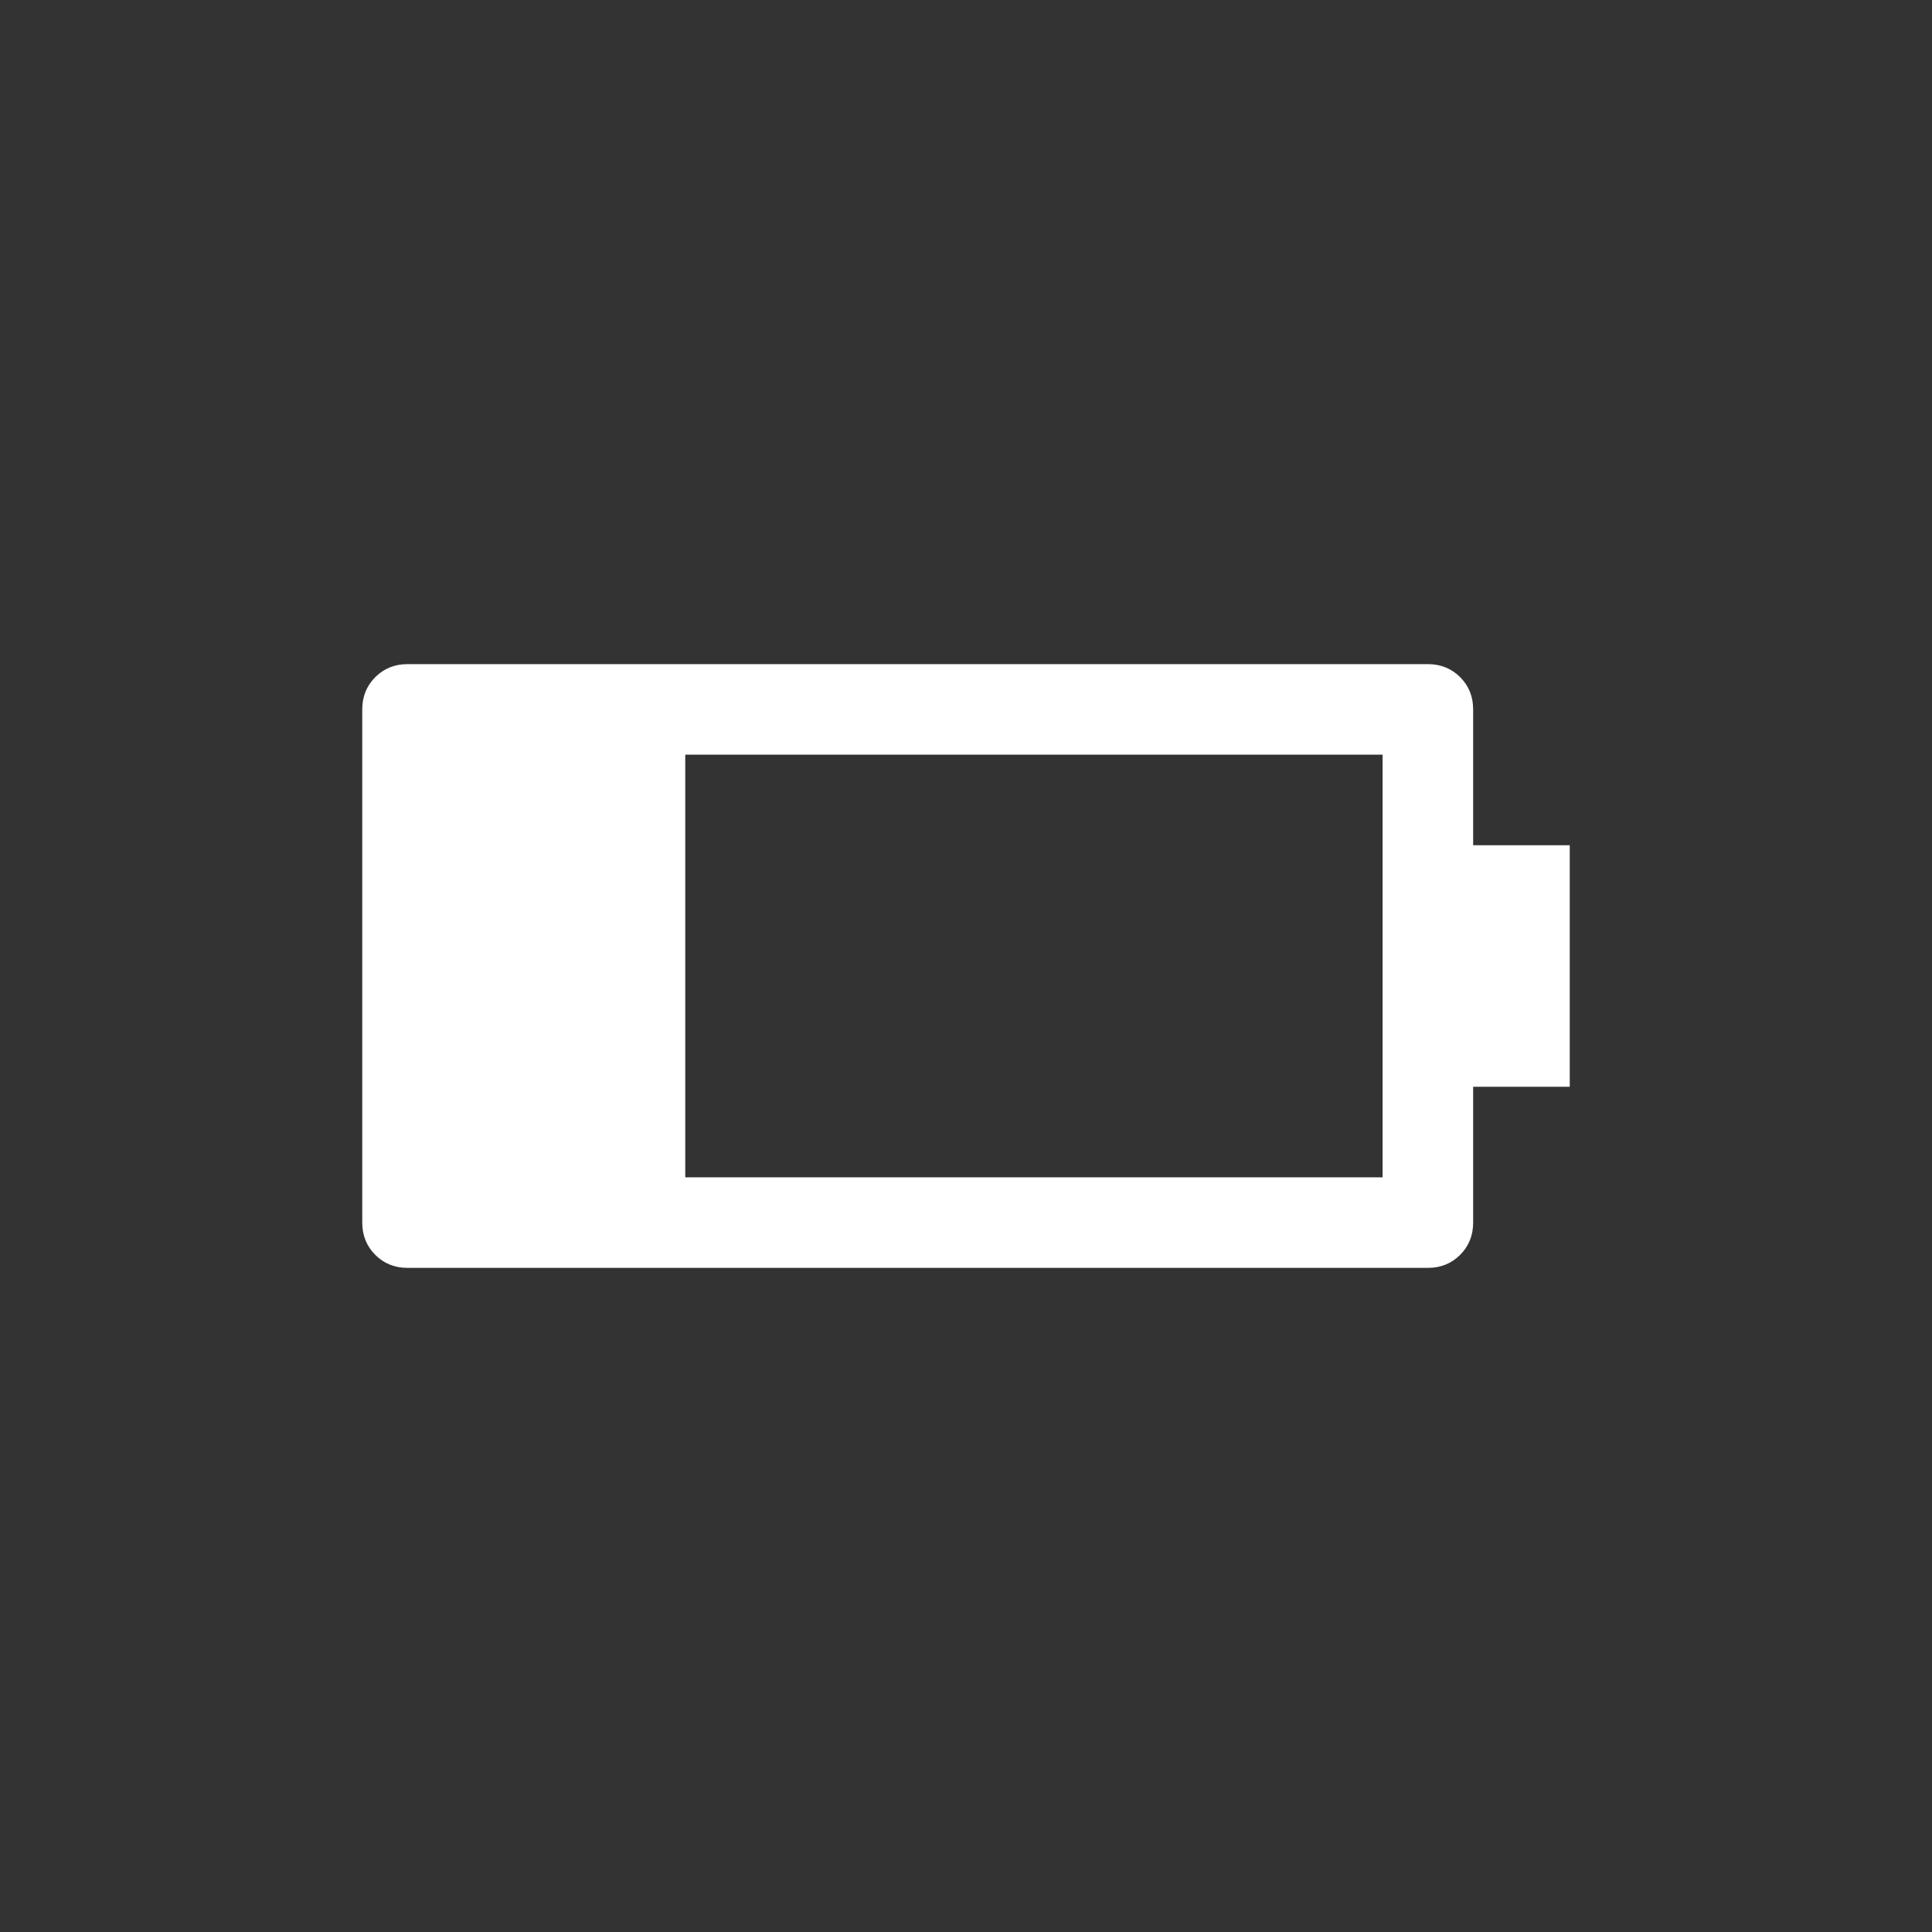 <?xml version="1.0" encoding="UTF-8" standalone="no"?>
<svg
   width="64"
   height="64"
   viewBox="0 0 64 64"
   version="1.1"
   id="svg10"
   sodipodi:docname="battery-25.svg"
   inkscape:version="1.2.2 (b0a8486541, 2022-12-01)"
   xmlns:inkscape="http://www.inkscape.org/namespaces/inkscape"
   xmlns:sodipodi="http://sodipodi.sourceforge.net/DTD/sodipodi-0.dtd"
   xmlns="http://www.w3.org/2000/svg"
   xmlns:svg="http://www.w3.org/2000/svg"
   xmlns:rdf="http://www.w3.org/1999/02/22-rdf-syntax-ns#"
   xmlns:cc="http://creativecommons.org/ns#"
   xmlns:dc="http://purl.org/dc/elements/1.1/">
  <rect x="0" y="0" width="64" height="64" fill="#333333" stroke="none"/>
  <defs
     id="defs14" />
  <sodipodi:namedview
     pagecolor="#bfbfbf"
     bordercolor="#666666"
     borderopacity="1"
     objecttolerance="10"
     gridtolerance="10"
     guidetolerance="10"
     inkscape:pageopacity="0"
     inkscape:pageshadow="2"
     inkscape:window-width="1600"
     inkscape:window-height="828"
     id="namedview12"
     showgrid="false"
     inkscape:pagecheckerboard="false"
     inkscape:zoom="10.827586"
     inkscape:cx="33.063694"
     inkscape:cy="30.292994"
     inkscape:window-x="0"
     inkscape:window-y="0"
     inkscape:window-maximized="1"
     inkscape:current-layer="svg10"
     inkscape:snap-bbox="true"
     inkscape:snap-bbox-edge-midpoints="true"
     inkscape:document-rotation="0"
     inkscape:showpageshadow="2"
     inkscape:deskcolor="#bfbfbf"
     showguides="true">
    <sodipodi:guide
       position="30.4,39"
       orientation="1,0"
       id="guide959"
       inkscape:locked="false" />
    <sodipodi:guide
       position="15,32"
       orientation="1,0"
       id="guide1021"
       inkscape:locked="false" />
    <sodipodi:guide
       position="45.8,32"
       orientation="1,0"
       id="guide1023"
       inkscape:locked="false" />
    <sodipodi:guide
       position="20.318,25"
       orientation="0,1"
       id="guide1025"
       inkscape:locked="false" />
    <sodipodi:guide
       position="22.7,39"
       orientation="1,0"
       id="guide1083"
       inkscape:locked="false" />
    <sodipodi:guide
       position="38.1,39"
       orientation="1,0"
       id="guide1085"
       inkscape:locked="false" />
  </sodipodi:namedview>
  <!-- Generator: Sketch 52.5 (67469) - http://www.bohemiancoding.com/sketch -->
  <title
     id="title2">folder</title>
  <desc
     id="desc4">Created with Sketch.</desc>
  <path
     d="m 47.3,42 c 0.425,0 0.781,-0.144 1.069,-0.431 C 48.656,41.281 48.8,40.925 48.8,40.5 V 36 H 52 v -8 h -3.2 v -4.5 c 0,-0.425 -0.144,-0.781 -0.431,-1.069 C 48.081,22.144 47.725,22 47.3,22 H 13.5 c -0.425,0 -0.781,0.144 -1.069,0.431 C 12.144,22.719 12,23.075 12,23.5 v 17 c 0,0.425 0.144,0.781 0.431,1.069 C 12.719,41.856 13.075,42 13.5,42 Z M 45.8,39 H 22.7 V 25 h 23.1 z"
     id="path182"
     style="fill:#ffffff;fill-opacity:1;stroke-width:0.05"
     sodipodi:nodetypes="scsccccsssscsssssccccc" />
</svg>
